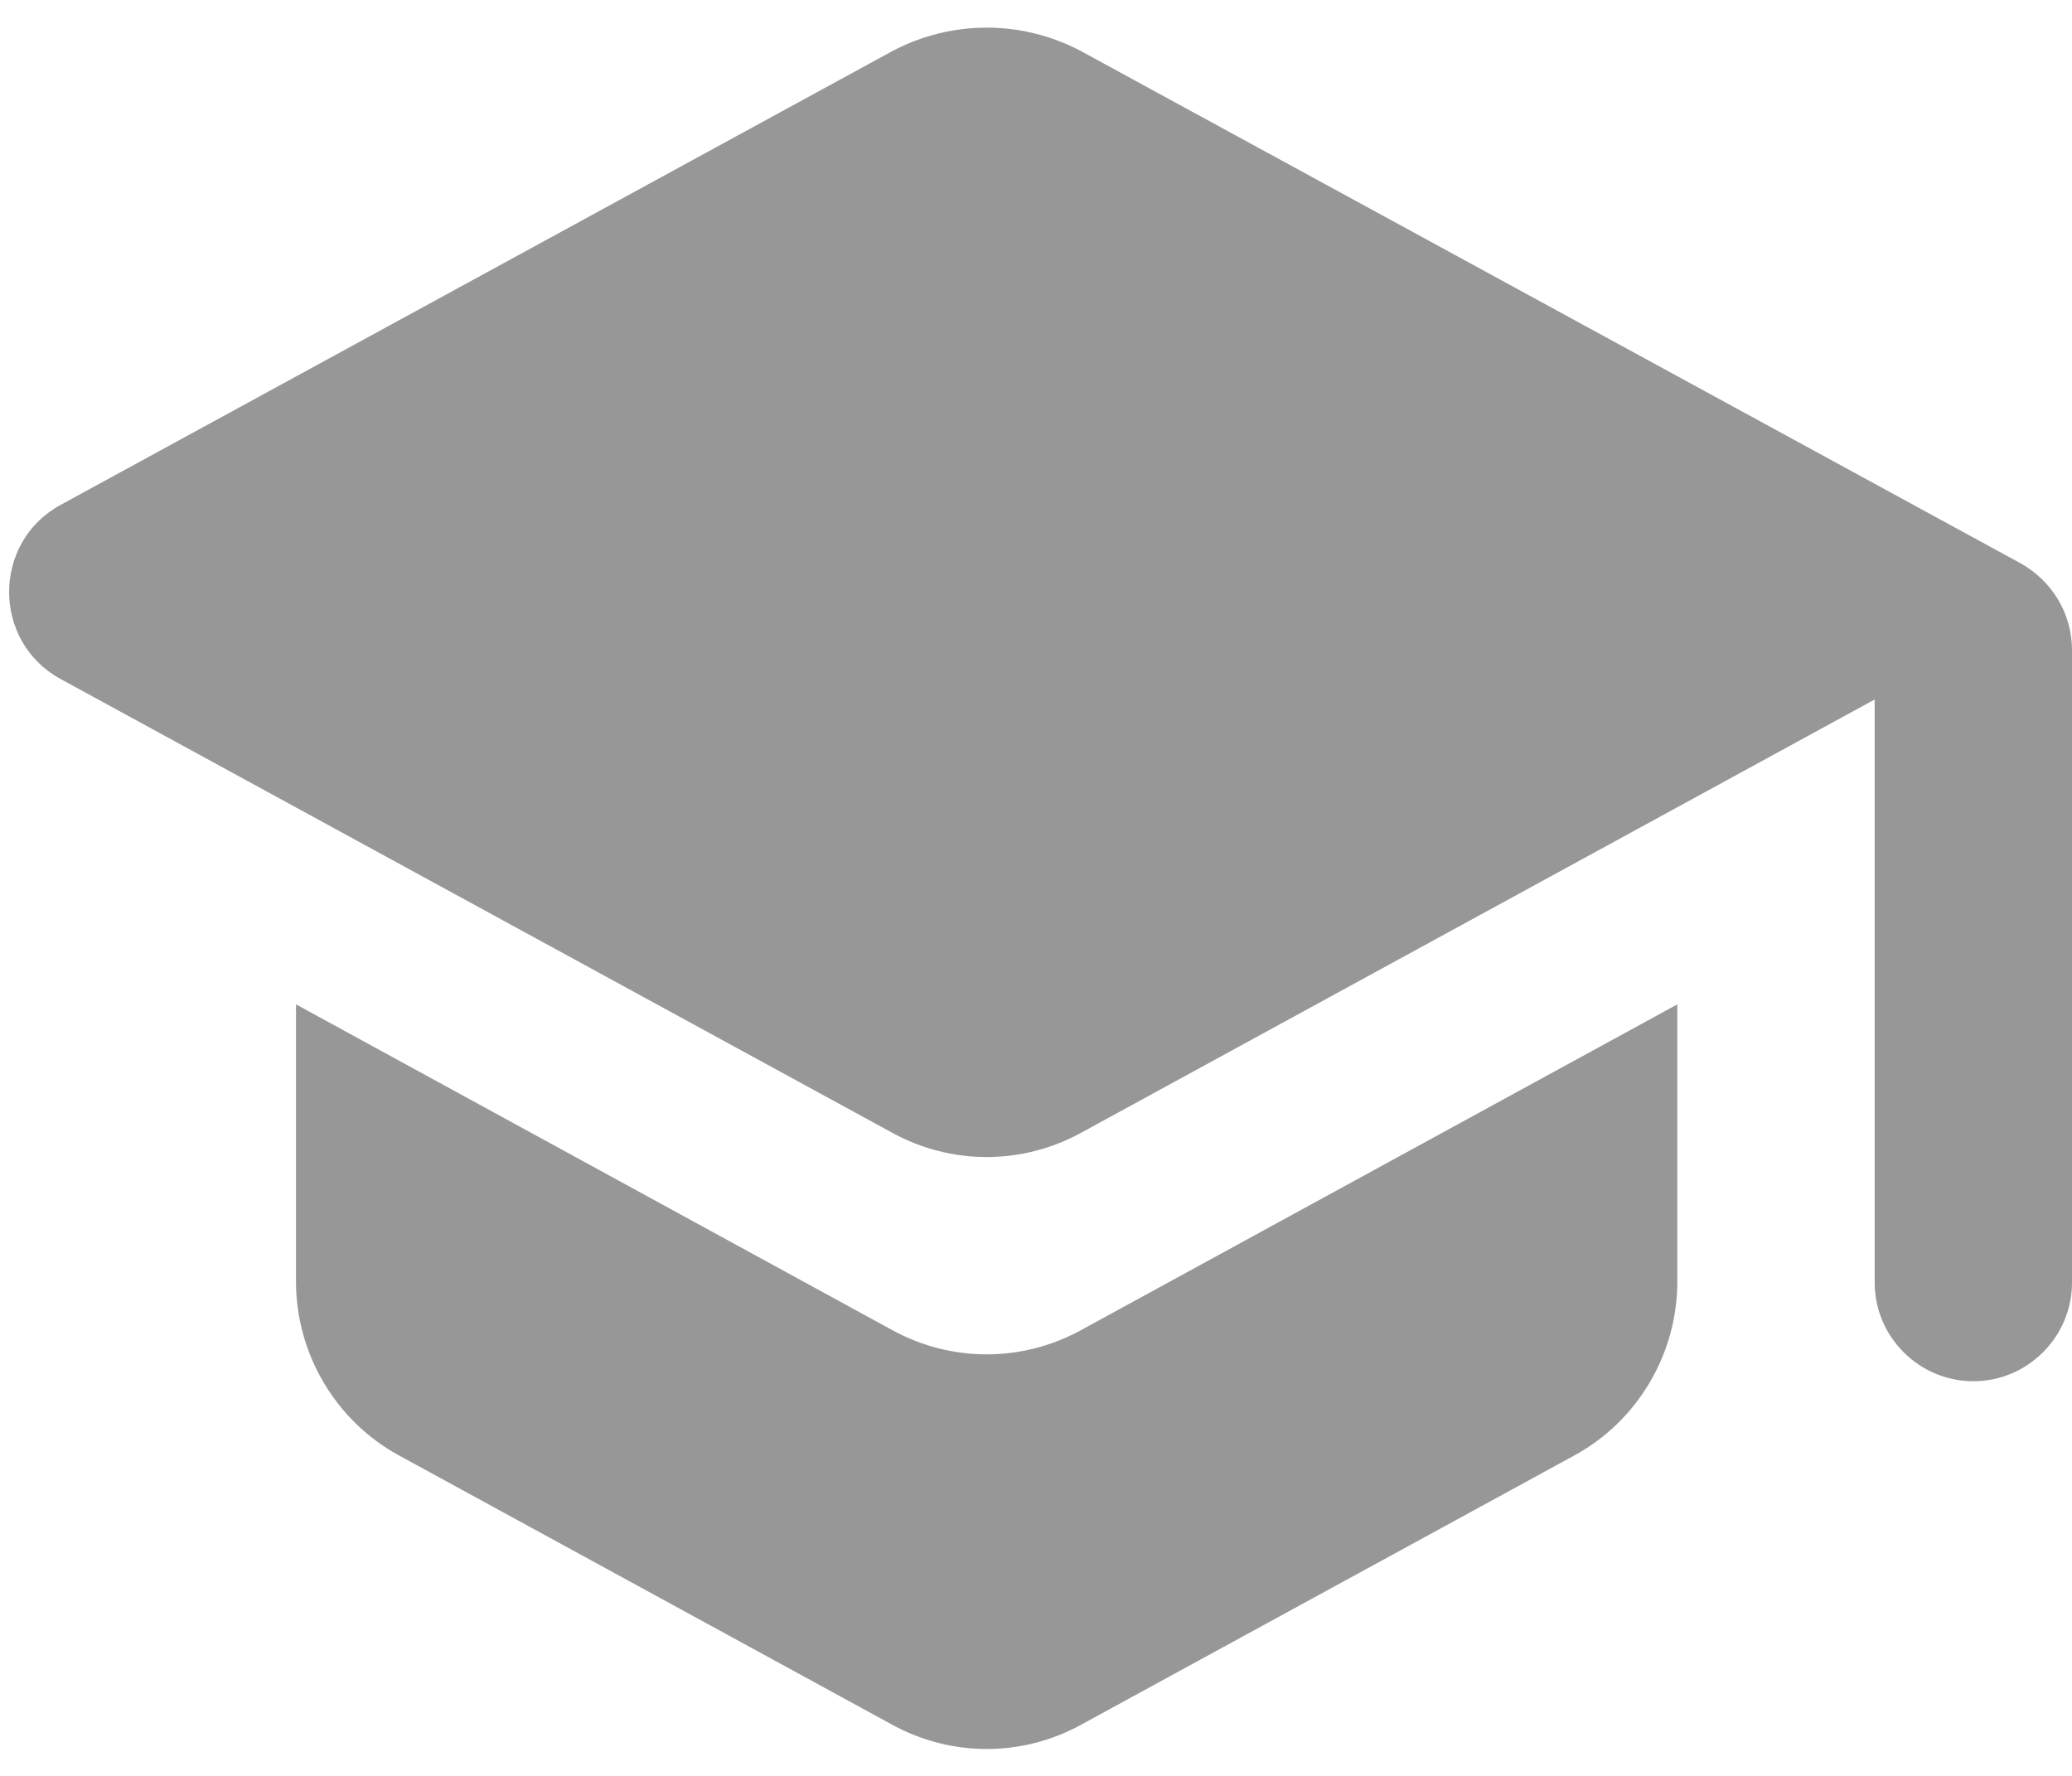 <svg width="21" height="18" viewBox="0 0 21 18" fill="none" xmlns="http://www.w3.org/2000/svg">
<path d="M3 10.18V12.99C3 13.72 3.4 14.4 4.04 14.75L9.04 17.48C9.64 17.81 10.36 17.81 10.96 17.48L15.96 14.75C16.6 14.4 17 13.72 17 12.99V10.18L10.96 13.48C10.36 13.81 9.64 13.81 9.04 13.48L3 10.18ZM9.04 0.52L0.61 5.12C-0.08 5.5 -0.08 6.5 0.61 6.88L9.04 11.48C9.64 11.81 10.36 11.81 10.96 11.48L19 7.09V13C19 13.55 19.45 14 20 14C20.55 14 21 13.55 21 13V6.59C21 6.22 20.8 5.89 20.48 5.71L10.96 0.52C10.665 0.363 10.335 0.28 10 0.28C9.665 0.28 9.335 0.363 9.04 0.52Z" fill="#979797"/>
</svg>
